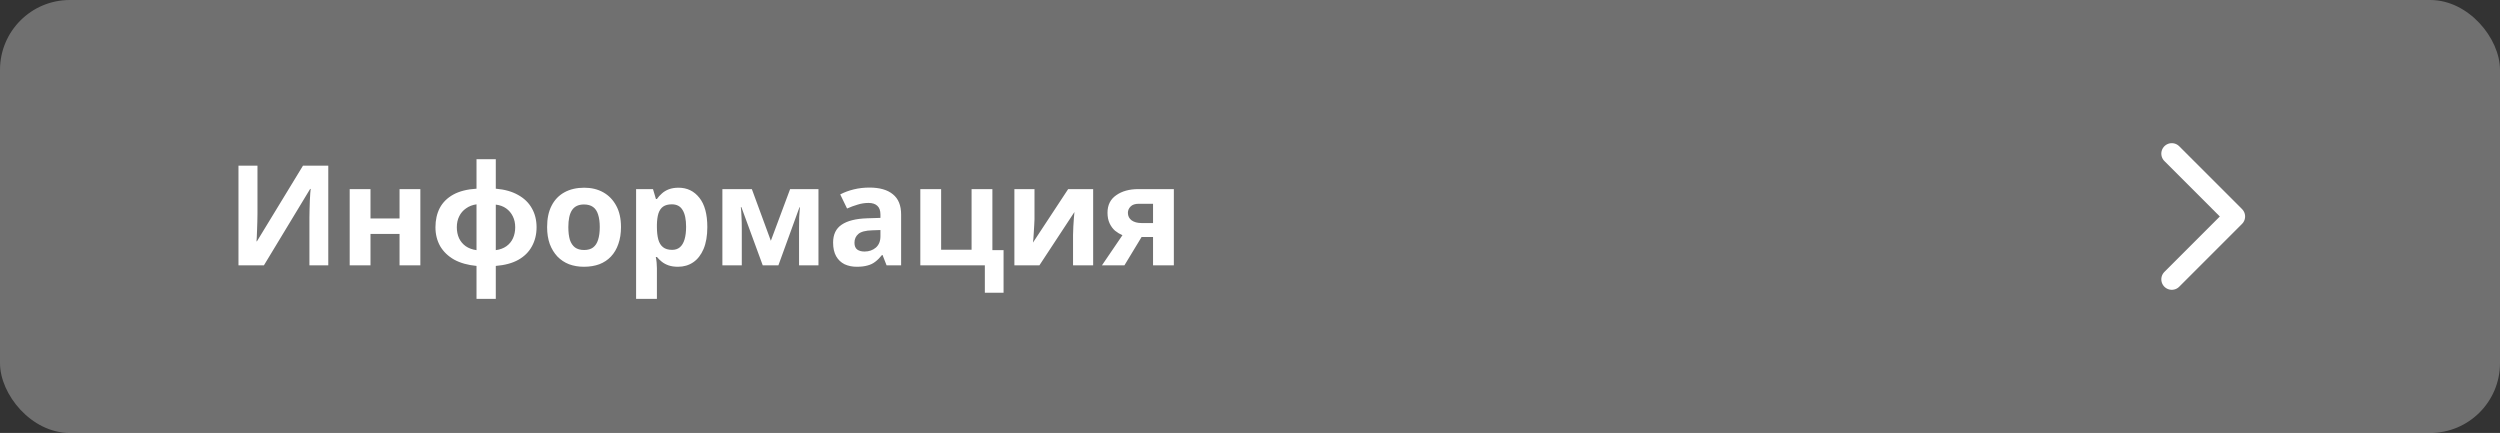 <svg width="358" height="62" viewBox="0 0 358 62" fill="none" xmlns="http://www.w3.org/2000/svg">
    <rect x="0" y="0" width="358" height="62" fill="#333333" stroke="none"/>
    <rect opacity="0.3" width="358" height="62" rx="10" fill="white"/>
    <path d="M34.15 23.72H36.87V30.62C36.87 30.953 36.863 31.327 36.85 31.74C36.837 32.153 36.823 32.56 36.81 32.96C36.797 33.347 36.783 33.687 36.77 33.98C36.757 34.26 36.743 34.453 36.73 34.56H36.79L43.39 23.72H47.01V38H44.31V31.14C44.31 30.78 44.317 30.387 44.33 29.96C44.343 29.52 44.357 29.1 44.37 28.7C44.397 28.3 44.417 27.953 44.43 27.66C44.457 27.353 44.477 27.153 44.49 27.06H44.41L37.79 38H34.15V23.72ZM53.055 27.08V31.28H57.215V27.08H60.195V38H57.215V33.5H53.055V38H50.075V27.08H53.055ZM70.997 27.02C72.264 27.127 73.33 27.427 74.197 27.92C75.064 28.4 75.717 29.033 76.157 29.82C76.61 30.607 76.837 31.513 76.837 32.54C76.837 33.553 76.617 34.46 76.177 35.26C75.75 36.06 75.104 36.707 74.237 37.2C73.384 37.68 72.304 37.973 70.997 38.08V42.8H68.237V38.08C66.984 37.96 65.917 37.66 65.037 37.18C64.17 36.687 63.504 36.047 63.037 35.26C62.584 34.46 62.357 33.553 62.357 32.54C62.357 31.5 62.564 30.58 62.977 29.78C63.404 28.98 64.05 28.34 64.917 27.86C65.797 27.38 66.904 27.1 68.237 27.02V22.8H70.997V27.02ZM68.237 29.26C67.664 29.34 67.164 29.533 66.737 29.84C66.31 30.133 65.984 30.513 65.757 30.98C65.53 31.433 65.417 31.953 65.417 32.54C65.417 33.127 65.524 33.653 65.737 34.12C65.964 34.587 66.284 34.967 66.697 35.26C67.124 35.553 67.637 35.74 68.237 35.82V29.26ZM70.997 35.82C71.597 35.74 72.104 35.553 72.517 35.26C72.93 34.967 73.244 34.587 73.457 34.12C73.67 33.653 73.777 33.127 73.777 32.54C73.777 31.953 73.664 31.433 73.437 30.98C73.21 30.513 72.89 30.133 72.477 29.84C72.064 29.547 71.57 29.367 70.997 29.3V35.82ZM88.926 32.52C88.926 33.427 88.799 34.233 88.546 34.94C88.306 35.647 87.953 36.247 87.486 36.74C87.033 37.22 86.479 37.587 85.826 37.84C85.173 38.08 84.433 38.2 83.606 38.2C82.846 38.2 82.139 38.08 81.486 37.84C80.846 37.587 80.293 37.22 79.826 36.74C79.359 36.247 78.993 35.647 78.726 34.94C78.473 34.233 78.346 33.427 78.346 32.52C78.346 31.307 78.559 30.287 78.986 29.46C79.413 28.62 80.026 27.98 80.826 27.54C81.626 27.1 82.573 26.88 83.666 26.88C84.693 26.88 85.599 27.1 86.386 27.54C87.173 27.98 87.793 28.62 88.246 29.46C88.699 30.287 88.926 31.307 88.926 32.52ZM81.386 32.52C81.386 33.24 81.459 33.847 81.606 34.34C81.766 34.82 82.013 35.187 82.346 35.44C82.679 35.68 83.113 35.8 83.646 35.8C84.179 35.8 84.606 35.68 84.926 35.44C85.259 35.187 85.499 34.82 85.646 34.34C85.806 33.847 85.886 33.24 85.886 32.52C85.886 31.8 85.806 31.2 85.646 30.72C85.499 30.24 85.259 29.88 84.926 29.64C84.593 29.4 84.159 29.28 83.626 29.28C82.839 29.28 82.266 29.553 81.906 30.1C81.559 30.633 81.386 31.44 81.386 32.52ZM97.169 26.88C98.396 26.88 99.389 27.36 100.149 28.32C100.909 29.267 101.289 30.667 101.289 32.52C101.289 33.76 101.109 34.807 100.749 35.66C100.389 36.5 99.896 37.133 99.269 37.56C98.642 37.987 97.916 38.2 97.089 38.2C96.569 38.2 96.116 38.133 95.729 38C95.356 37.867 95.036 37.693 94.769 37.48C94.502 37.267 94.269 37.04 94.069 36.8H93.909C93.962 37.053 94.002 37.32 94.029 37.6C94.056 37.867 94.069 38.133 94.069 38.4V42.8H91.089V27.08H93.509L93.929 28.5H94.069C94.269 28.207 94.509 27.94 94.789 27.7C95.069 27.447 95.402 27.247 95.789 27.1C96.189 26.953 96.649 26.88 97.169 26.88ZM96.209 29.26C95.689 29.26 95.276 29.367 94.969 29.58C94.662 29.793 94.436 30.12 94.289 30.56C94.156 30.987 94.082 31.527 94.069 32.18V32.5C94.069 33.207 94.136 33.807 94.269 34.3C94.402 34.78 94.629 35.147 94.949 35.4C95.269 35.653 95.702 35.78 96.249 35.78C96.702 35.78 97.076 35.653 97.369 35.4C97.662 35.147 97.882 34.773 98.029 34.28C98.176 33.787 98.249 33.187 98.249 32.48C98.249 31.413 98.082 30.613 97.749 30.08C97.429 29.533 96.916 29.26 96.209 29.26ZM117.205 27.08V38H114.425V32.64C114.425 32.107 114.432 31.587 114.445 31.08C114.472 30.573 114.505 30.107 114.545 29.68H114.485L111.465 38H109.225L106.165 29.66H106.085C106.138 30.1 106.172 30.573 106.185 31.08C106.212 31.573 106.225 32.12 106.225 32.72V38H103.445V27.08H107.665L110.385 34.48L113.145 27.08H117.205ZM124.5 26.86C125.967 26.86 127.087 27.18 127.86 27.82C128.647 28.447 129.04 29.413 129.04 30.72V38H126.96L126.38 36.52H126.3C125.993 36.907 125.673 37.227 125.34 37.48C125.02 37.733 124.647 37.913 124.22 38.02C123.807 38.14 123.293 38.2 122.68 38.2C122.04 38.2 121.46 38.08 120.94 37.84C120.433 37.587 120.033 37.207 119.74 36.7C119.447 36.18 119.3 35.527 119.3 34.74C119.3 33.58 119.707 32.727 120.52 32.18C121.333 31.62 122.553 31.313 124.18 31.26L126.08 31.2V30.72C126.08 30.147 125.927 29.727 125.62 29.46C125.327 29.193 124.913 29.06 124.38 29.06C123.847 29.06 123.327 29.14 122.82 29.3C122.313 29.447 121.807 29.633 121.3 29.86L120.32 27.84C120.907 27.533 121.553 27.293 122.26 27.12C122.98 26.947 123.727 26.86 124.5 26.86ZM124.92 32.98C123.96 33.007 123.293 33.18 122.92 33.5C122.547 33.82 122.36 34.24 122.36 34.76C122.36 35.213 122.493 35.54 122.76 35.74C123.027 35.927 123.373 36.02 123.8 36.02C124.44 36.02 124.98 35.833 125.42 35.46C125.86 35.073 126.08 34.533 126.08 33.84V32.94L124.92 32.98ZM143.71 41.92H141.03V38H131.79V27.08H134.77V35.76H139.13V27.08H142.11V35.82H143.71V41.92ZM148.14 31.4C148.14 31.627 148.127 31.907 148.1 32.24C148.087 32.573 148.067 32.913 148.04 33.26C148.027 33.607 148.007 33.913 147.98 34.18C147.953 34.447 147.933 34.633 147.92 34.74L152.96 27.08H156.54V38H153.66V33.64C153.66 33.28 153.673 32.887 153.7 32.46C153.727 32.02 153.753 31.613 153.78 31.24C153.82 30.853 153.847 30.56 153.86 30.36L148.84 38H145.26V27.08H148.14V31.4ZM161.015 38H157.795L160.735 33.68C160.361 33.52 160.008 33.307 159.675 33.04C159.355 32.76 159.095 32.407 158.895 31.98C158.695 31.553 158.595 31.047 158.595 30.46C158.595 29.367 159.008 28.533 159.835 27.96C160.661 27.373 161.721 27.08 163.015 27.08H168.095V38H165.115V33.94H163.475L161.015 38ZM161.515 30.48C161.515 30.933 161.695 31.293 162.055 31.56C162.415 31.813 162.881 31.94 163.455 31.94H165.115V29.18H163.075C162.541 29.18 162.148 29.313 161.895 29.58C161.641 29.833 161.515 30.133 161.515 30.48Z" fill="white"/>
    <path d="M311 40L320 31L311 22" stroke="white" stroke-width="3" stroke-linecap="round" stroke-linejoin="round"/>
</svg>
